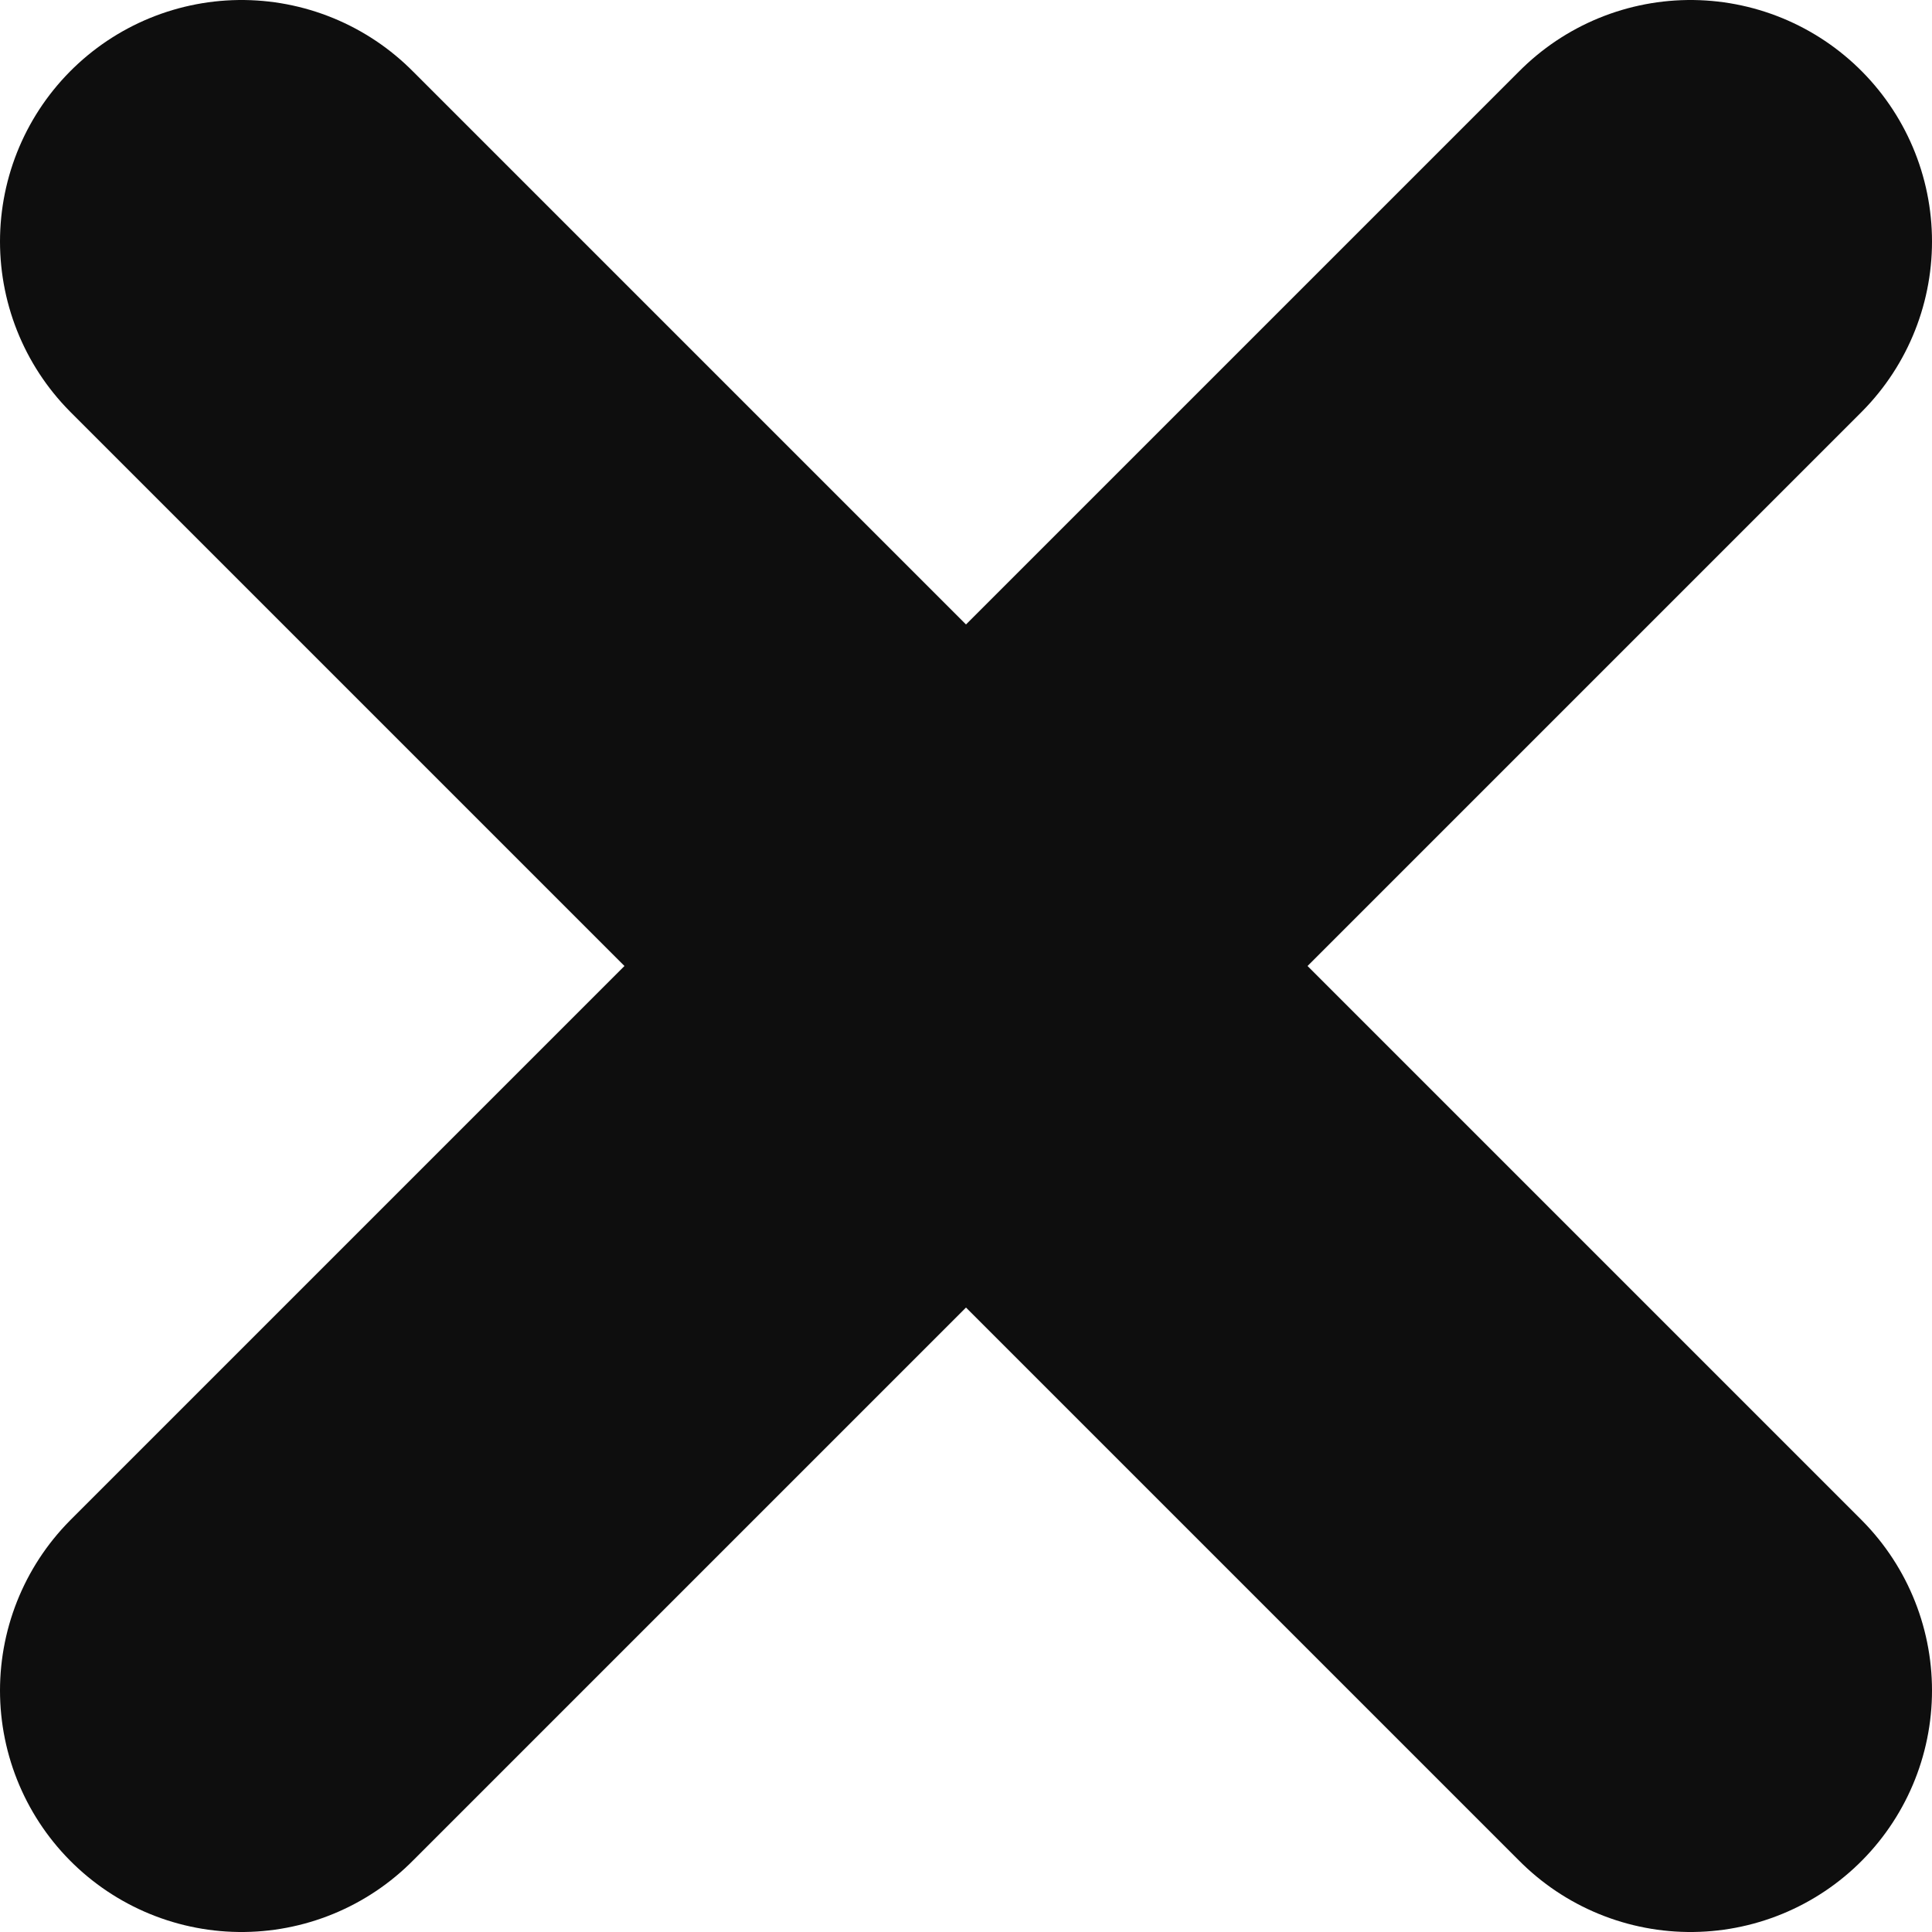 <svg width="8" height="8" viewBox="0 0 8 8" fill="none" xmlns="http://www.w3.org/2000/svg">
<path d="M1 1L7 7" stroke="#0E0E0E" stroke-width="2" stroke-linecap="round"/>
<path d="M7 1L1 7" stroke="#0E0E0E" stroke-width="2" stroke-linecap="round"/>
</svg>
